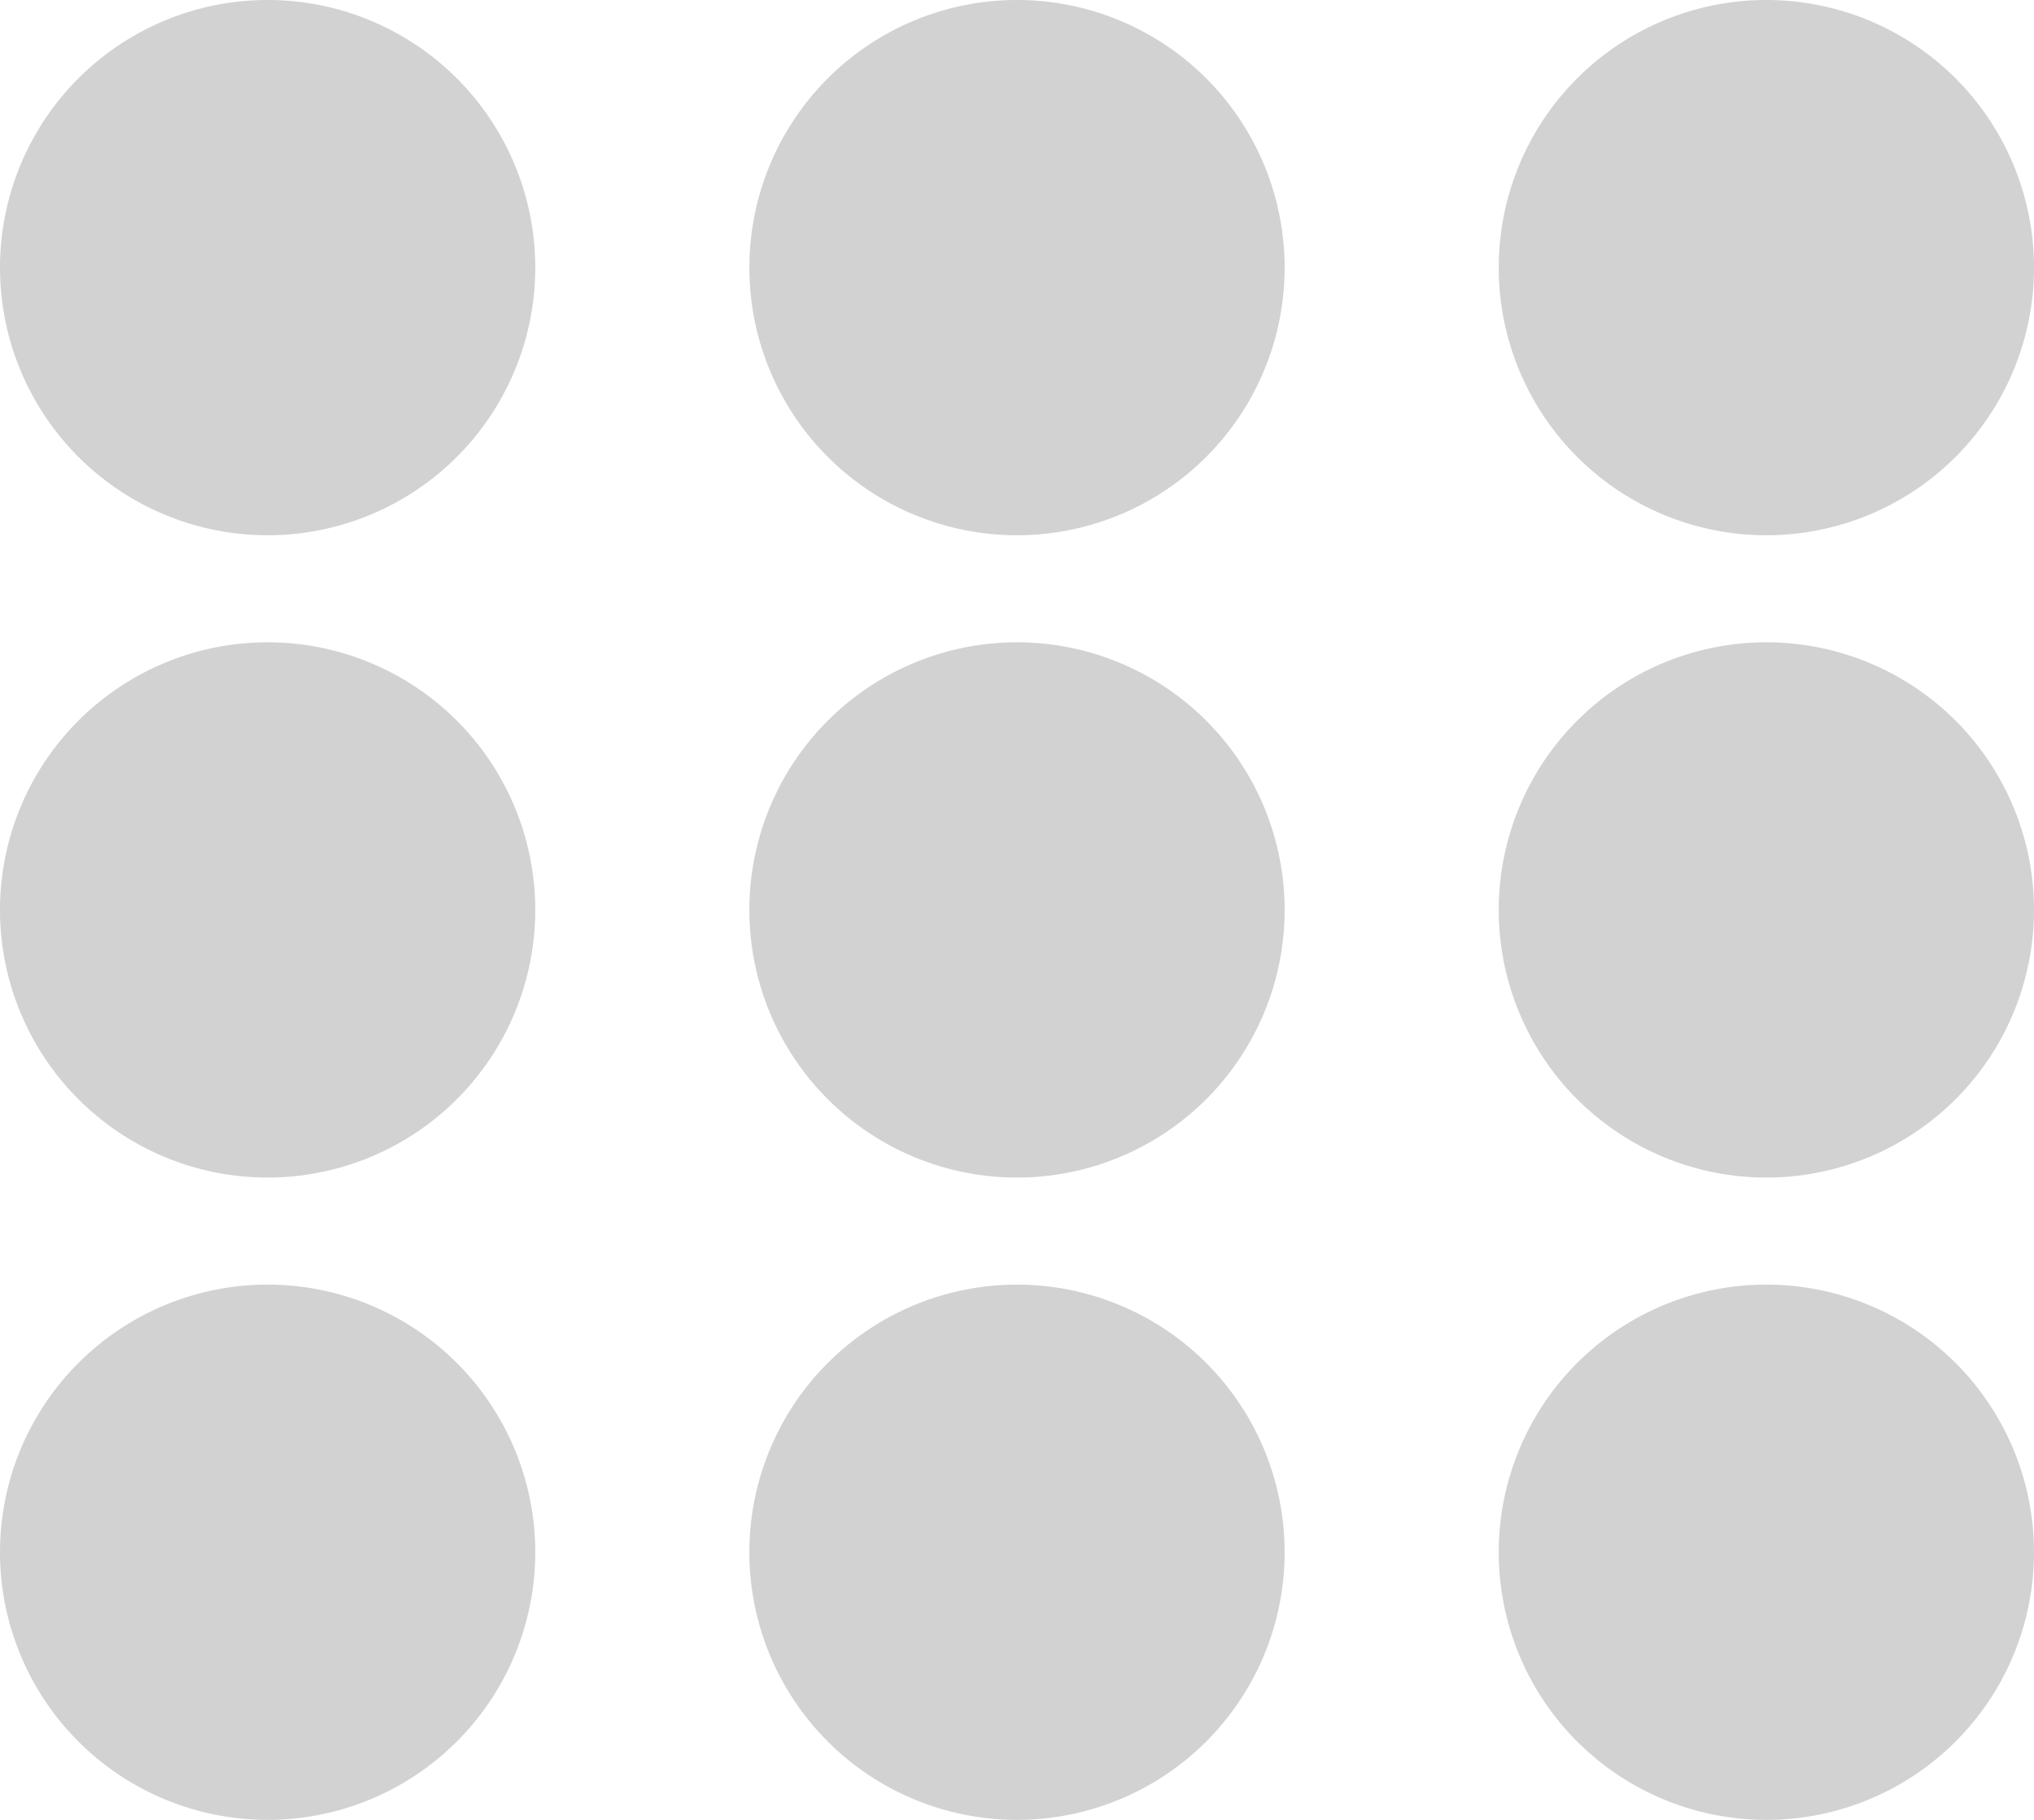 <svg xmlns="http://www.w3.org/2000/svg" xmlns:xlink="http://www.w3.org/1999/xlink" width="19" height="17" viewBox="0 0 19 17"><defs><path id="a" d="M523.5 798a2.5 2.5 0 1 1 0 5 2.5 2.5 0 0 1 0-5zm7 0a2.5 2.5 0 1 1 0 5 2.5 2.5 0 0 1 0-5zm7 0a2.5 2.5 0 1 1 0 5 2.5 2.5 0 0 1 0-5zm-14 6a2.5 2.5 0 1 1 0 5 2.5 2.5 0 0 1 0-5zm7 0a2.5 2.5 0 1 1 0 5 2.5 2.5 0 0 1 0-5zm7 0a2.5 2.5 0 1 1 0 5 2.5 2.5 0 0 1 0-5zm-14 6a2.5 2.5 0 1 1 0 5 2.5 2.5 0 0 1 0-5zm7 0a2.5 2.5 0 1 1 0 5 2.5 2.5 0 0 1 0-5zm7 0a2.5 2.5 0 1 1 0 5 2.5 2.5 0 0 1 0-5z"/></defs><desc>Generated with Avocode.</desc><use fill="#d2d2d2" xlink:href="#a" transform="translate(-521 -798)"/></svg>